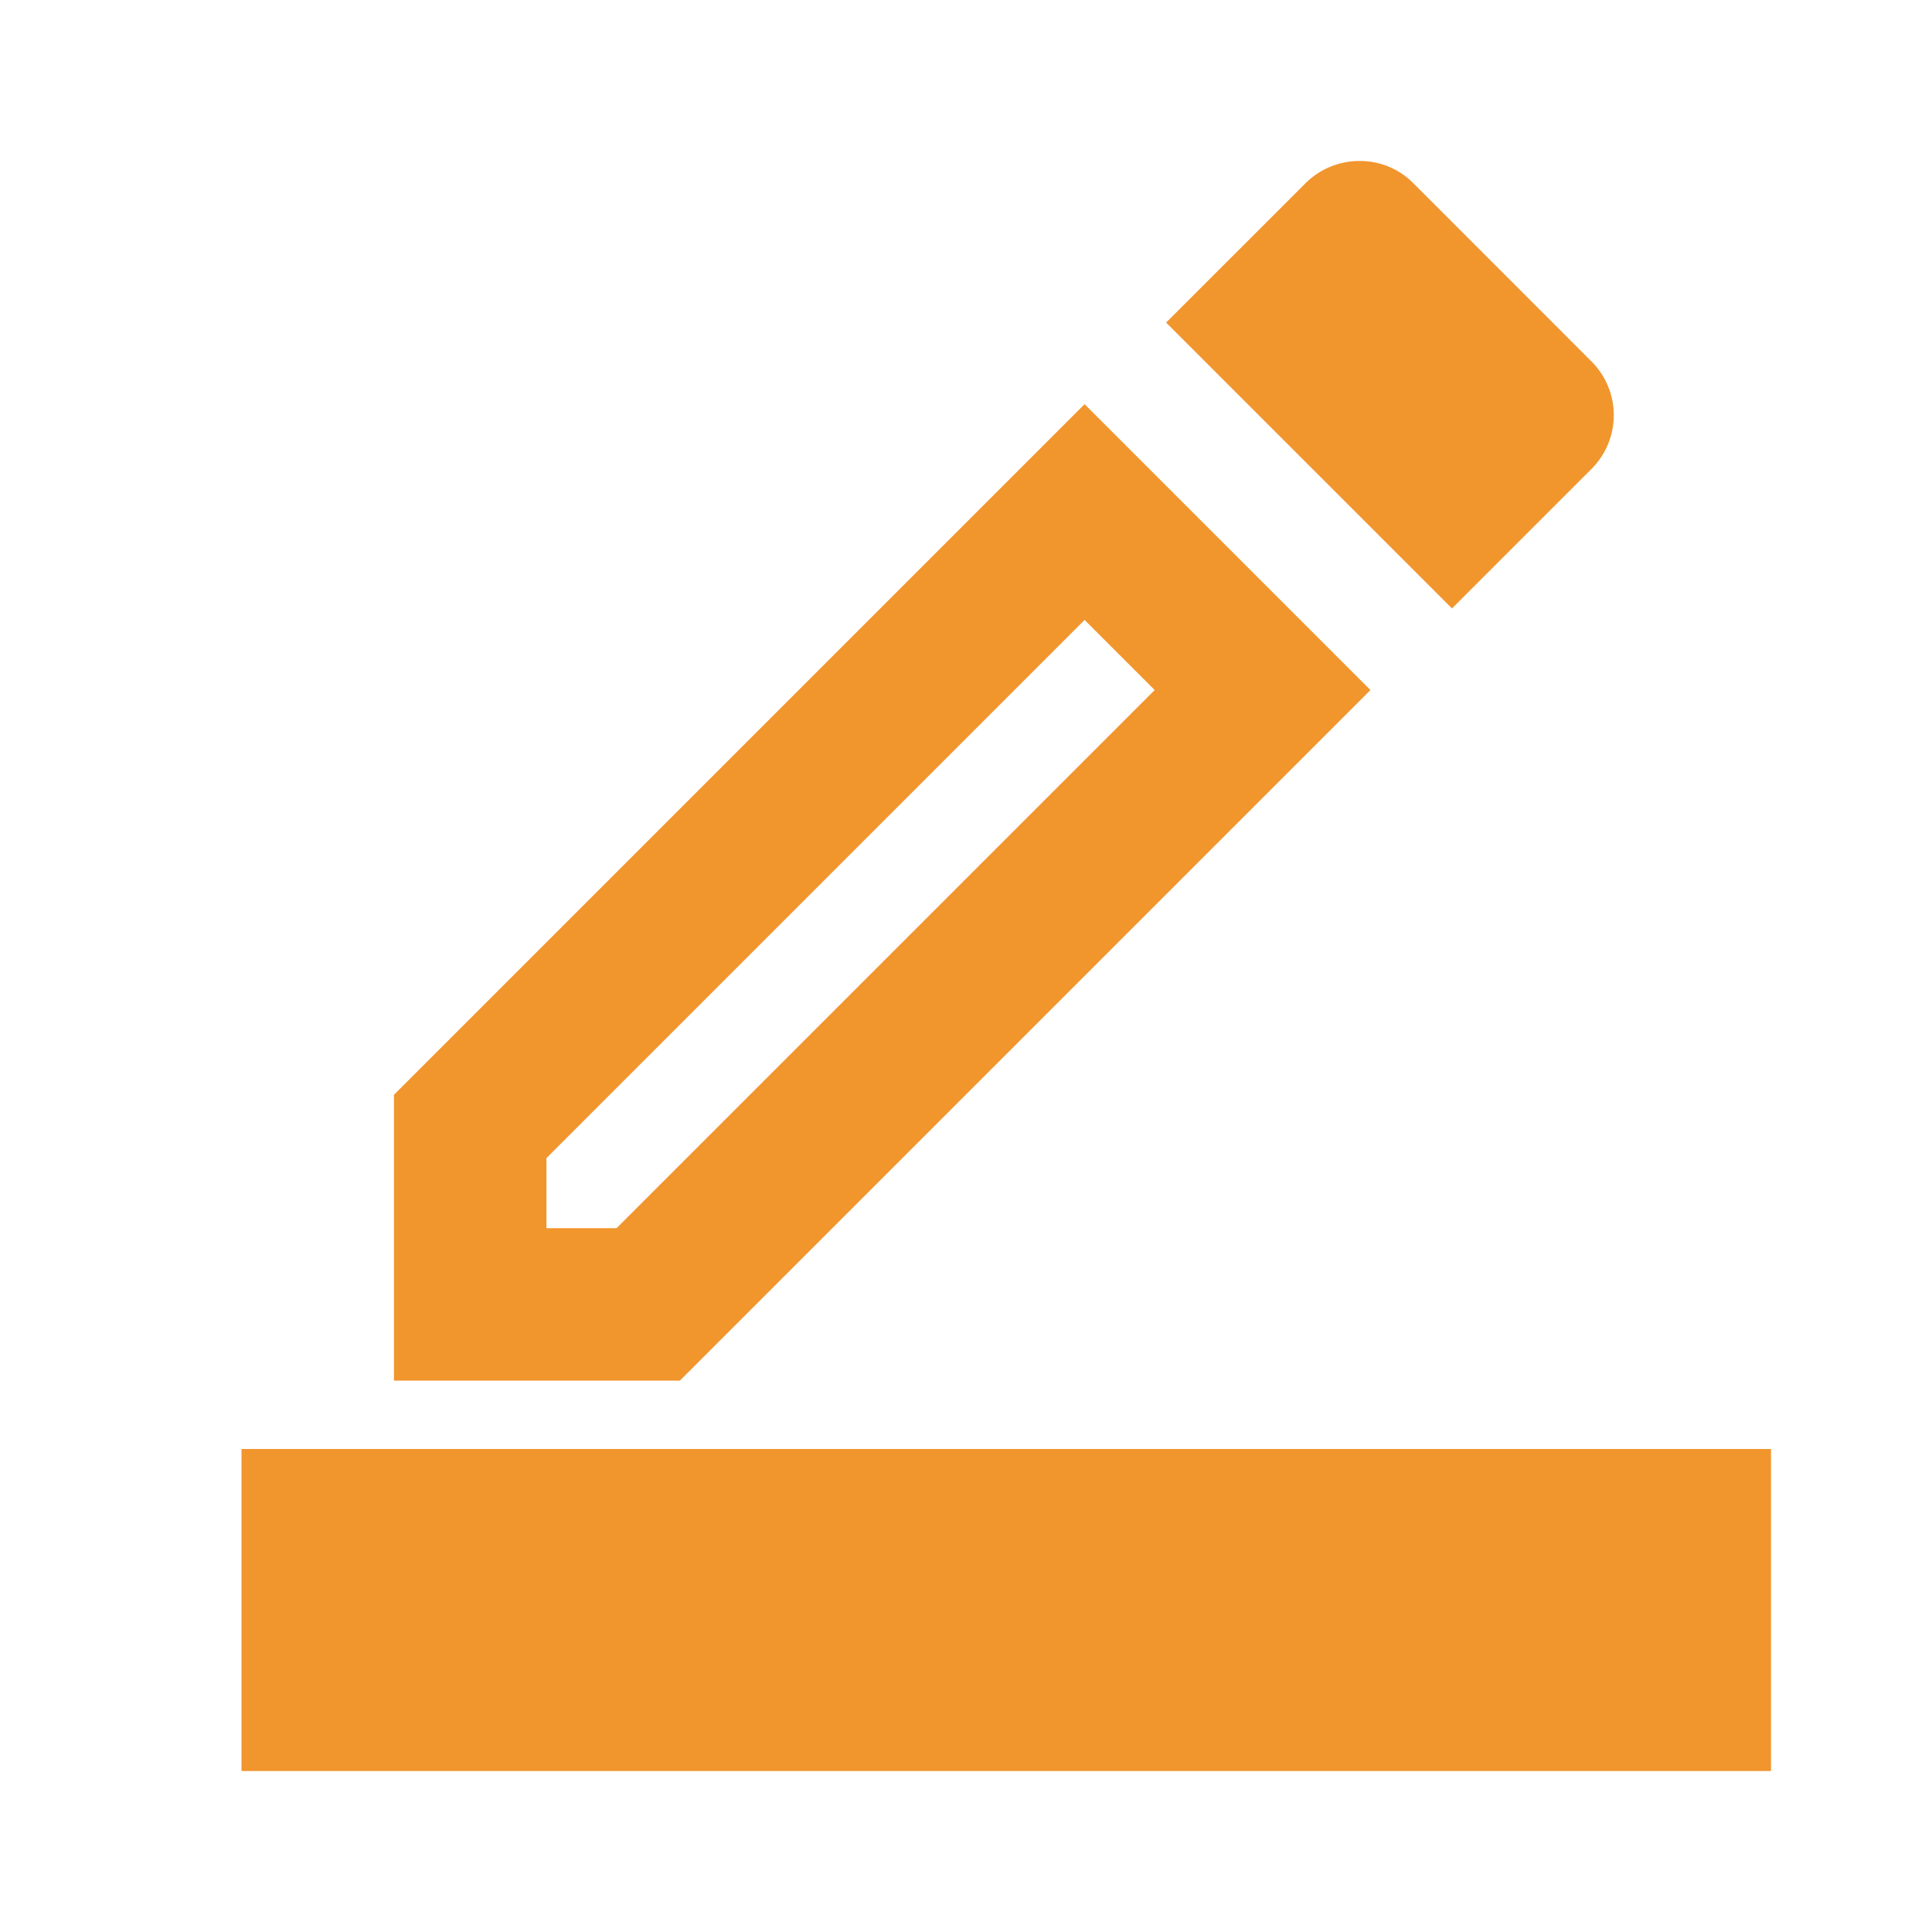 <svg xmlns="http://www.w3.org/2000/svg" width="24" height="24" viewBox="0 0 24 24">
  <g id="ic-edit-list" transform="translate(-8938 -1127)">
    <g id="Group_966" data-name="Group 966" transform="translate(8941 1129)">
      <g id="Group_69" data-name="Group 69">
        <path id="Path_693" data-name="Path 693" d="M16.13,8.741,12.579,5.19,4,13.769V17.32H7.551ZM5.894,15.426v-.871L12.579,7.87l.871.871L6.765,15.426Z" transform="translate(-2.106 -2.169)" fill="#f1952d"/>
        <path id="Path_694" data-name="Path 694" d="M19.414,5.825a.943.943,0,0,0,0-1.335L17.2,2.275A.93.93,0,0,0,16.526,2a.948.948,0,0,0-.663.275L14.13,4.007l3.551,3.551Z" transform="translate(-2.644 -2)" fill="#f1952d"/>
        <rect id="Rectangle_298" data-name="Rectangle 298" width="19" height="4" transform="translate(0 16)" fill="#f1952d"/>
      </g>
    </g>
    <rect id="Rectangle_727" data-name="Rectangle 727" width="24" height="24" transform="translate(8938 1127)" fill="none"/>
  </g>
</svg>
